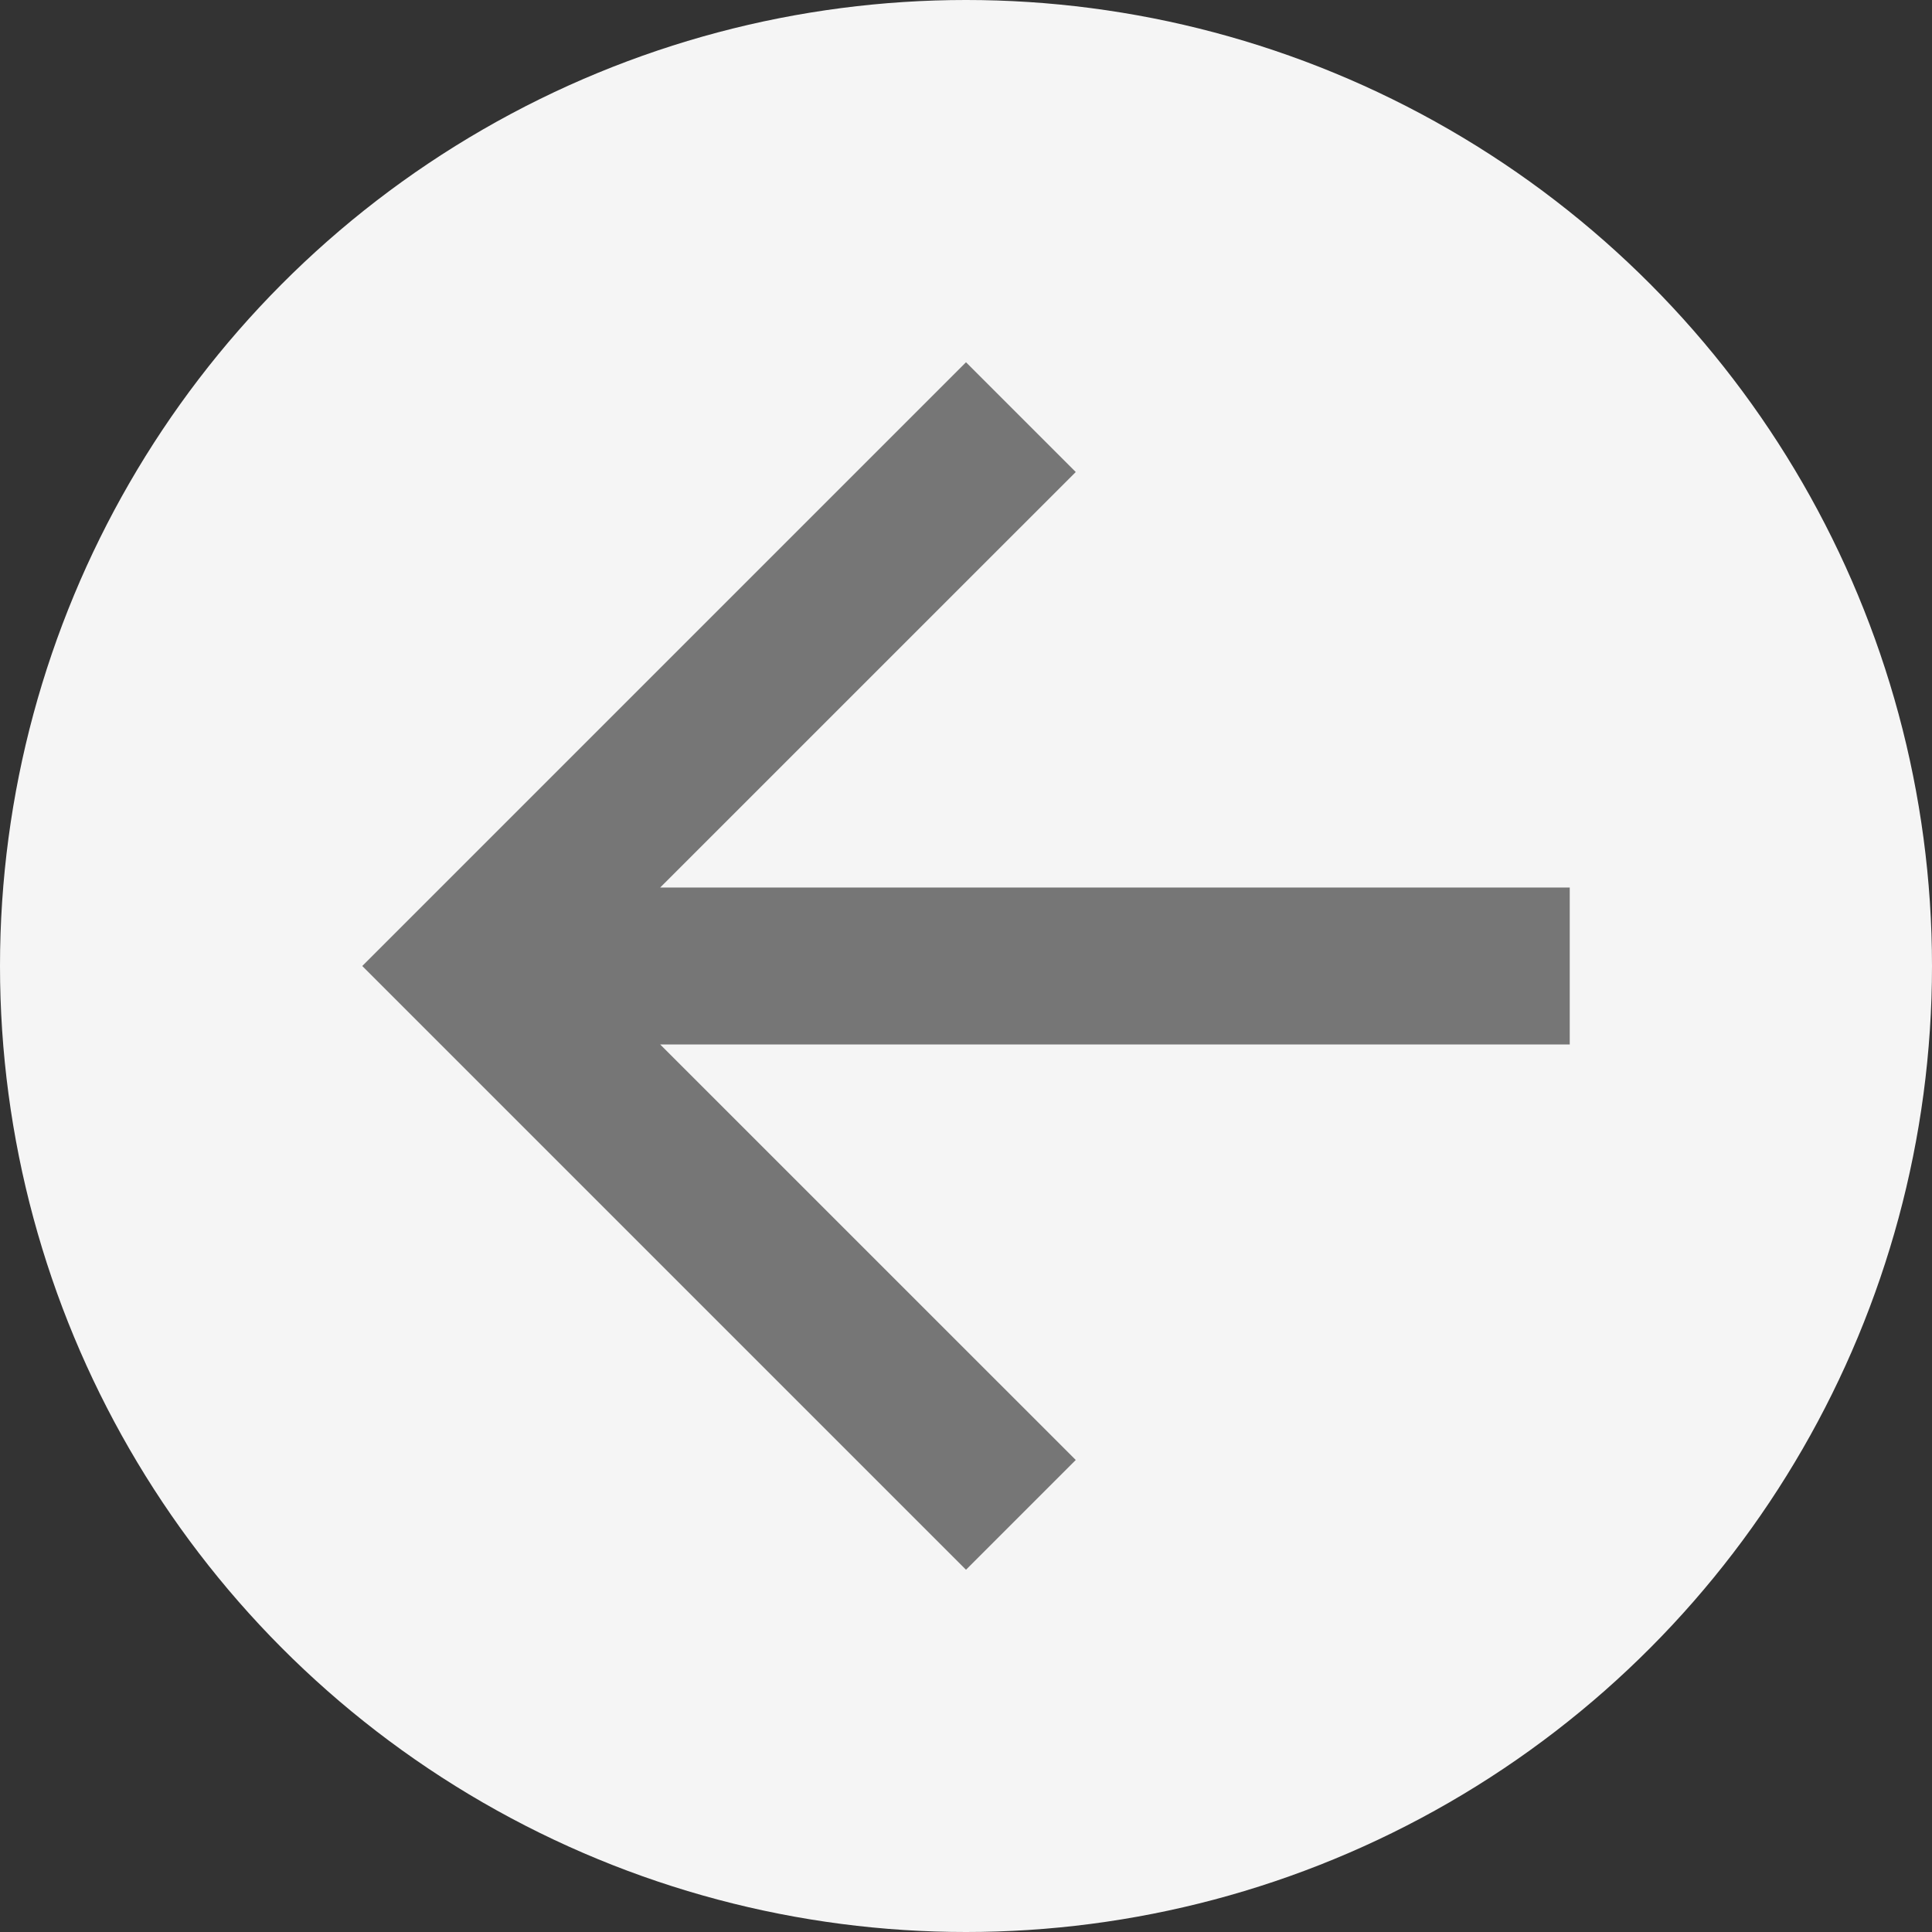 <svg xmlns="http://www.w3.org/2000/svg" width="32" height="32" viewBox="0 0 32 32">
  <rect x="0" y="0" width="32" height="32" fill="#333333" stroke="none"/>
  <g id="Group_2258" data-name="Group 2258" transform="translate(5865 -5528)">
    <g id="Component_33_6" data-name="Component 33 – 6" transform="translate(-5865 5528)">
      <circle id="Ellipse_347" data-name="Ellipse 347" cx="16" cy="16" r="16" fill="#f5f5f5"/>
      <g id="Component_24_94" data-name="Component 24 – 94" transform="translate(6 6)">
        <path id="Path_261" data-name="Path 261" d="M10,0,8.182,1.818,15.065,8.7H0v2.6H15.065L8.182,18.182,10,20,20,10Z" transform="translate(20 20) rotate(180)" fill="#767676"/>
      </g>
    </g>
  </g>
</svg>
